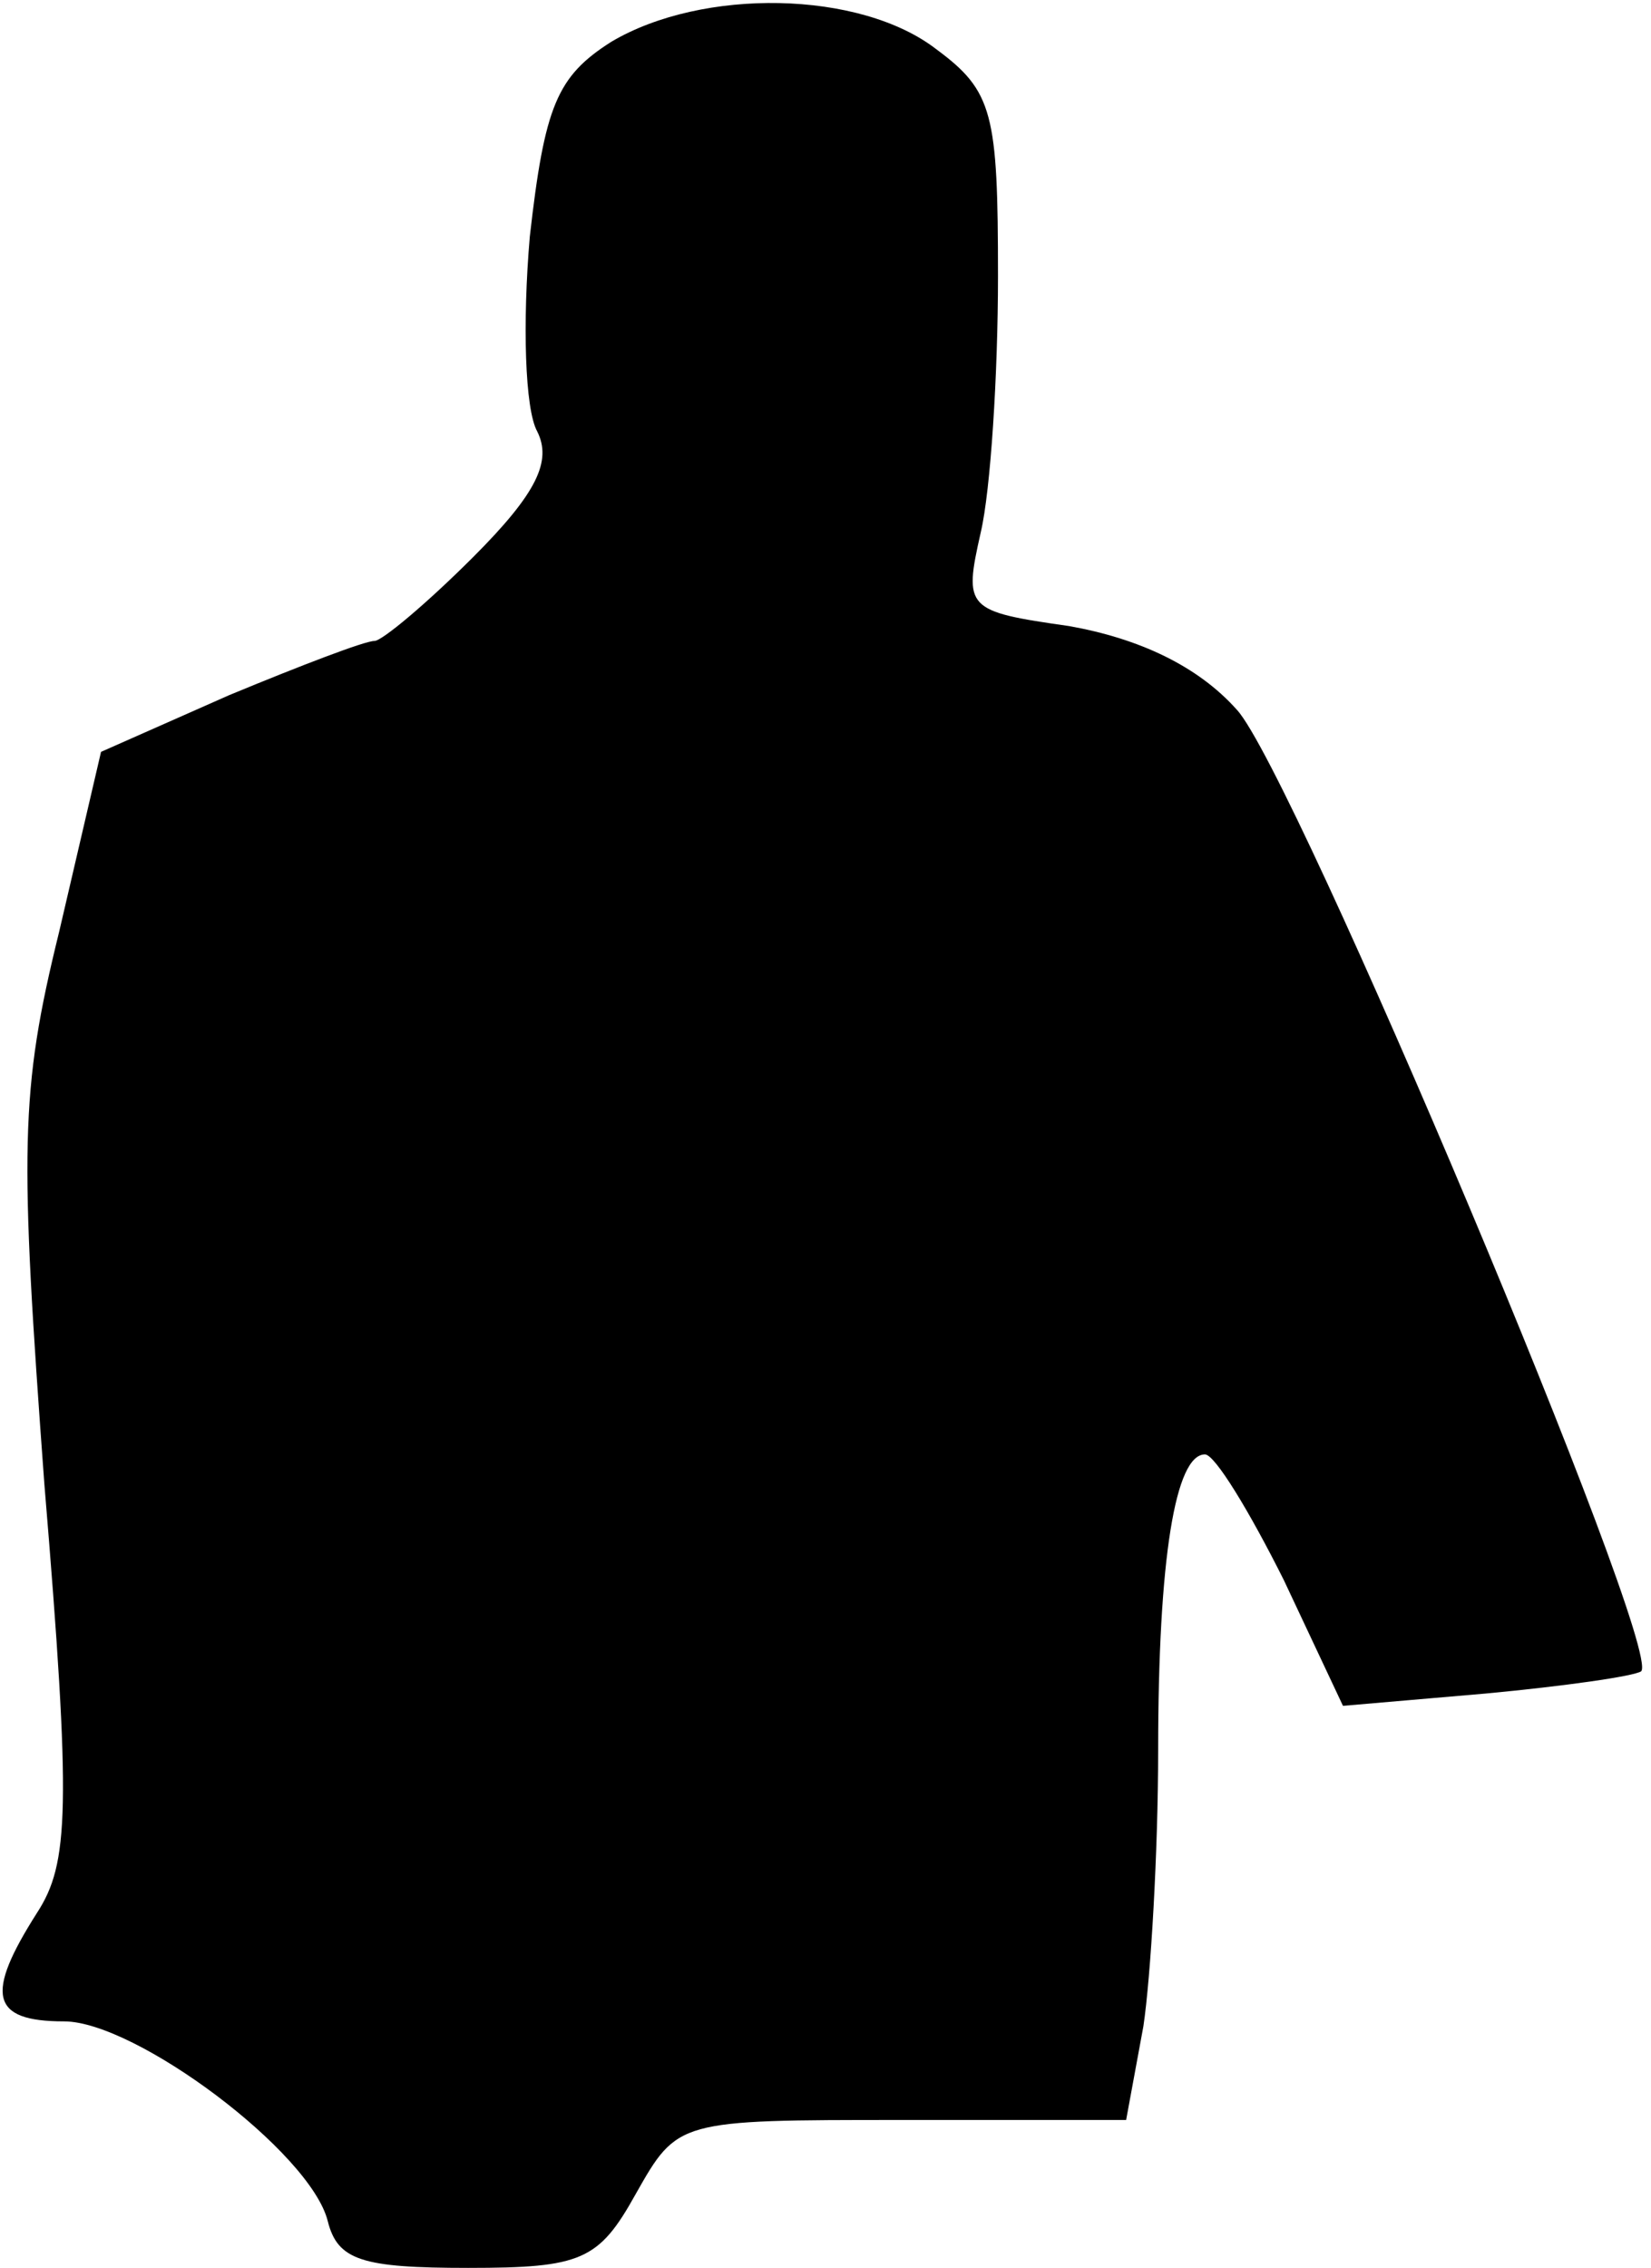 <?xml version="1.0" standalone="no"?>
<!DOCTYPE svg PUBLIC "-//W3C//DTD SVG 20010904//EN"
 "http://www.w3.org/TR/2001/REC-SVG-20010904/DTD/svg10.dtd">
<svg version="1.0" xmlns="http://www.w3.org/2000/svg"
 width="67pt" height="92pt" viewBox="0 0 67 92"
 preserveAspectRatio="xMidYMid meet">
<g transform="translate(0,92) scale(0.1,-0.1)"
fill="#000000" stroke="none">
<path fill="#000000" stroke="none" d="M248 903 c-22 -14 -27 -26 -33 -79 -3
-35 -2 -70 3 -79 6 -12 0 -25 -26 -51 -19 -19 -37 -34 -40 -34 -4 0 -30 -10
-59 -22 l-52 -23 -17 -73 c-16 -65 -16 -88 -6 -224 11 -132 10 -154 -3 -174
-21 -33 -19 -44 11 -44 29 0 100 -53 107 -81 4 -16 14 -19 57 -19 46 0 53 3
68 30 17 30 17 30 108 30 l91 0 7 38 c3 20 6 71 6 112 0 78 7 120 19 120 4 0
18 -23 32 -51 l24 -51 58 5 c32 3 60 7 63 9 9 9 -141 365 -164 390 -16 18 -40
29 -68 34 -42 6 -43 7 -36 38 4 17 7 64 7 104 0 66 -2 75 -25 92 -31 24 -95
25 -132 3z"/>
</g>
</svg>

